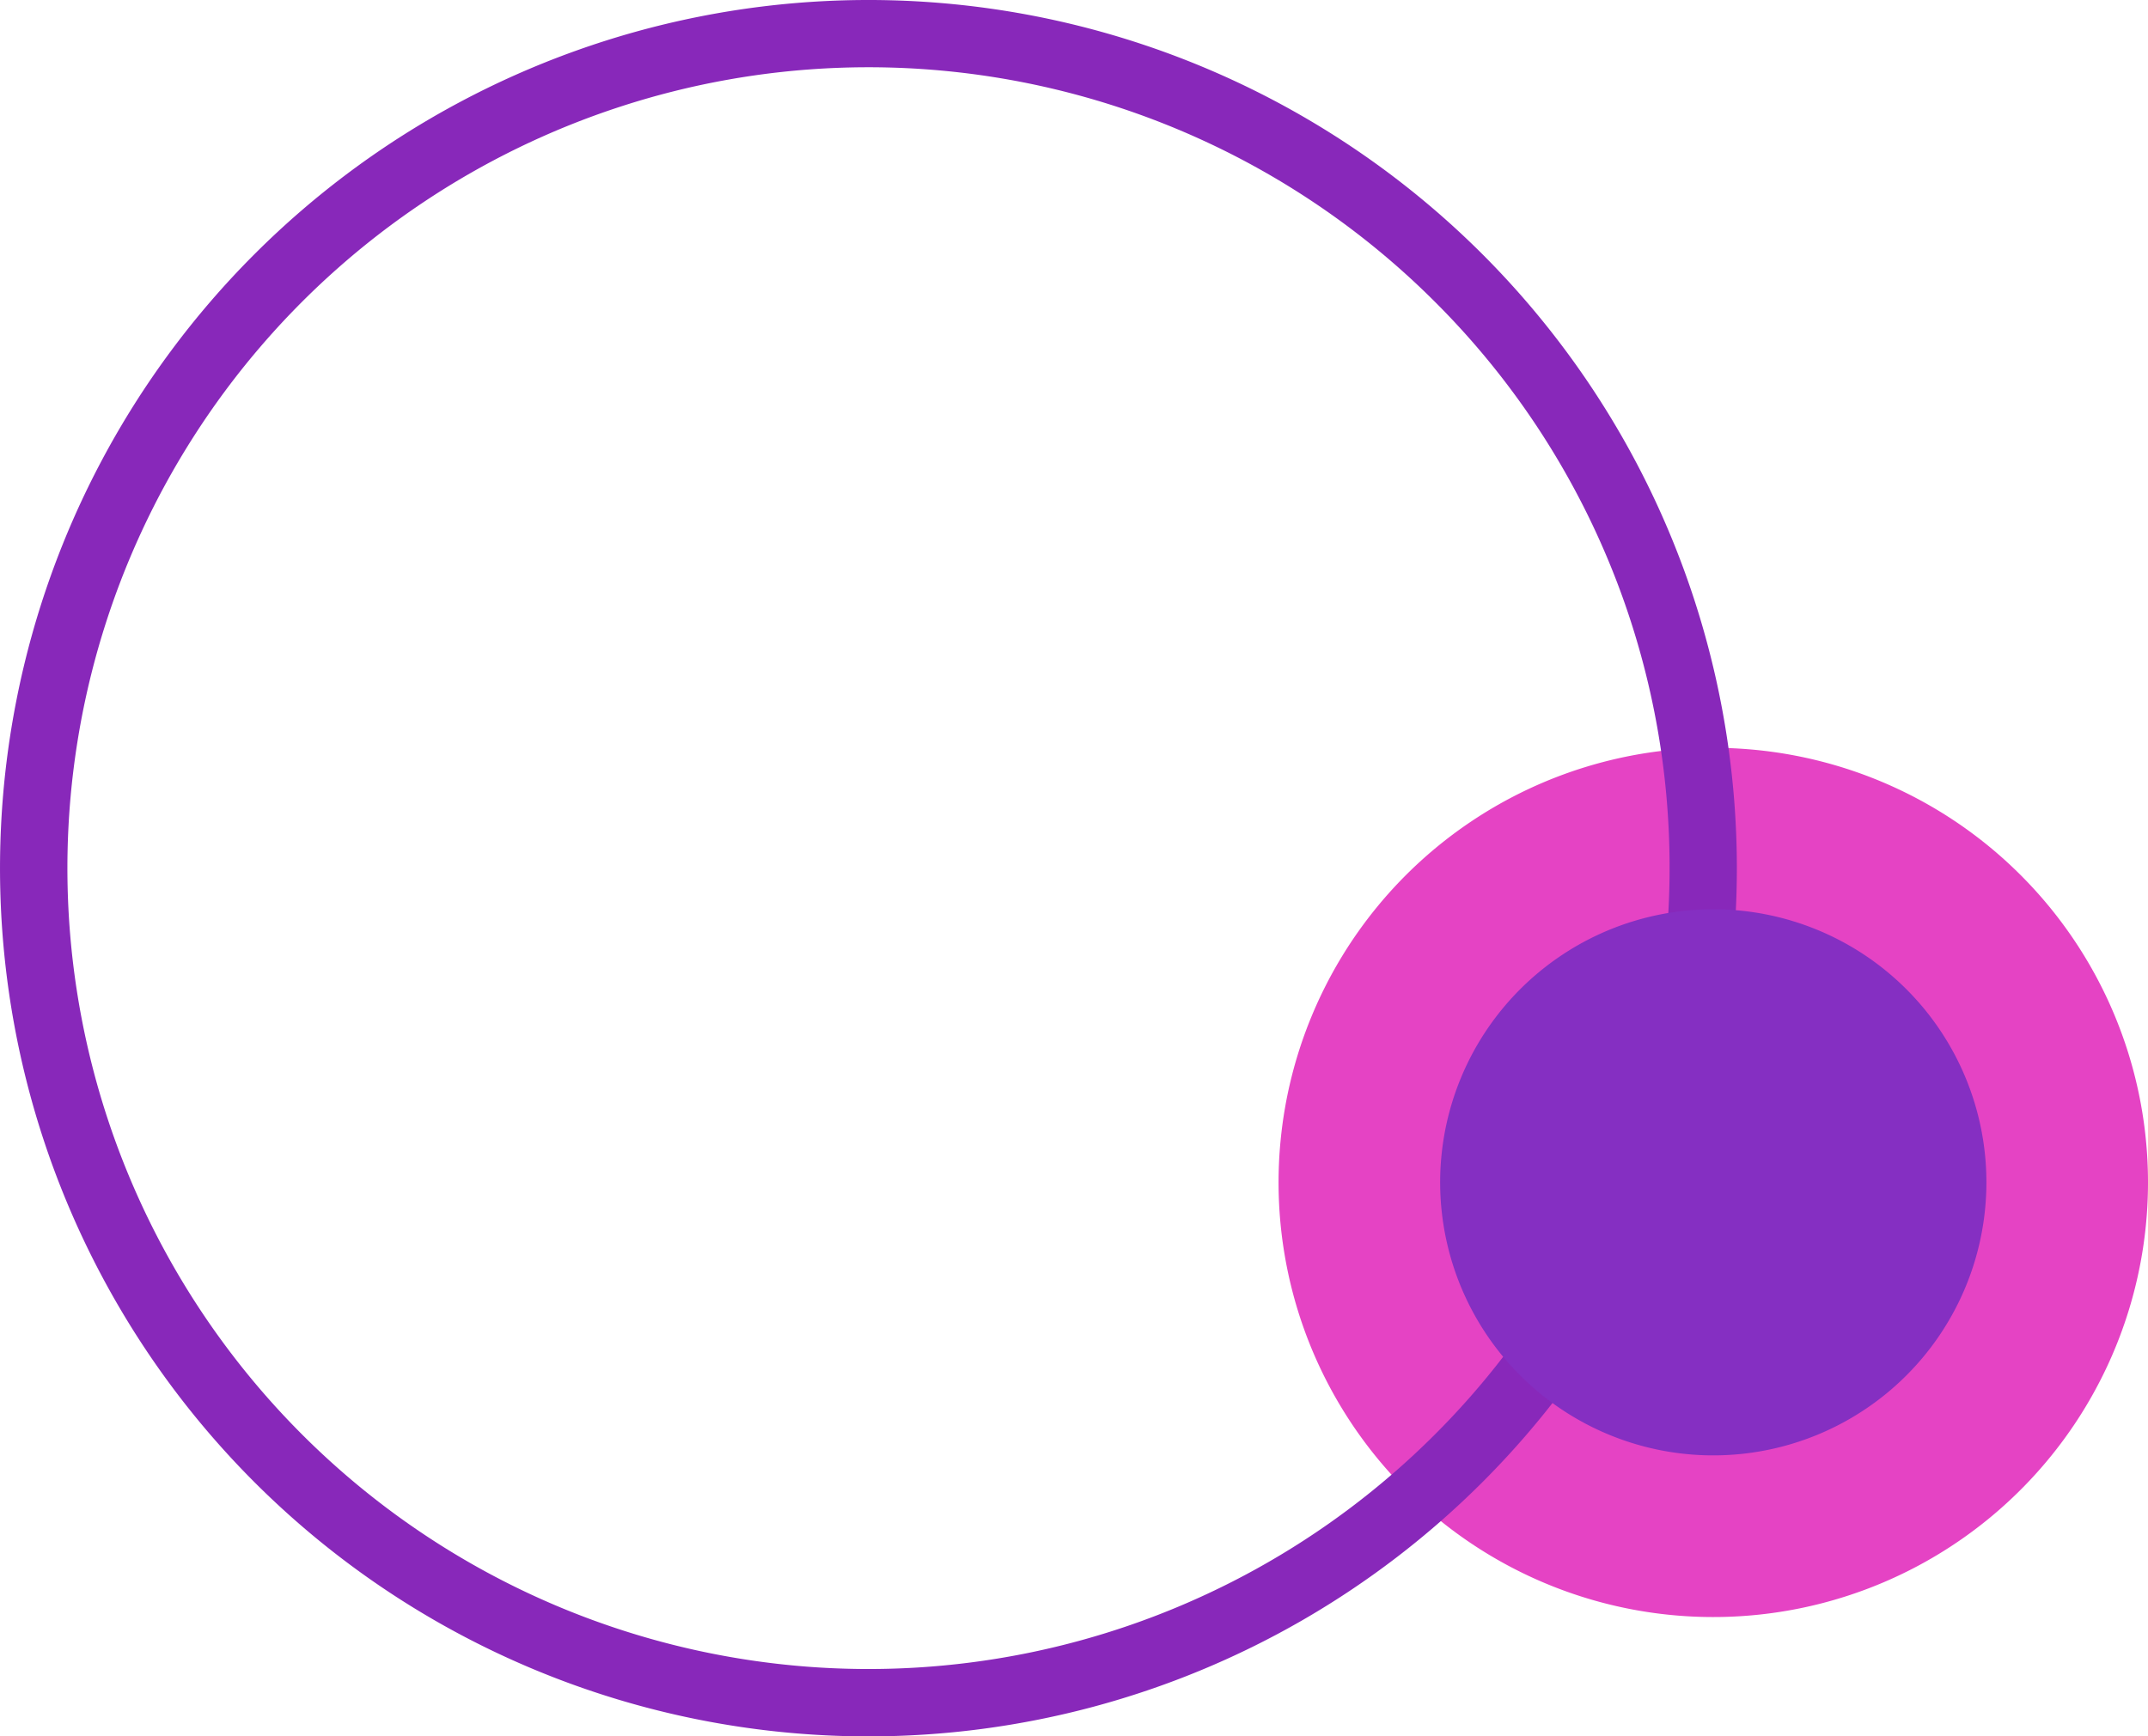 <svg xmlns="http://www.w3.org/2000/svg" width="113.918" height="92.112" viewBox="0 0 113.918 92.112"><g transform="translate(-31.807 -171.88)"><path d="M145.725,234.606a23.055,23.055,0,1,1-23.054-23.055A23.053,23.053,0,0,1,145.725,234.606Z" fill="#e543c4"/><path d="M122.137,217.936h-1.785a42.485,42.485,0,1,1-12.443-30.044,42.343,42.343,0,0,1,12.443,30.044h3.568a46.056,46.056,0,1,0-46.055,46.056,46.056,46.056,0,0,0,46.055-46.056Z" fill="#8828ba"/><path d="M137.155,234.6a14.485,14.485,0,1,1-14.484-14.485A14.485,14.485,0,0,1,137.155,234.6Z" fill="#852fc2"/></g></svg>